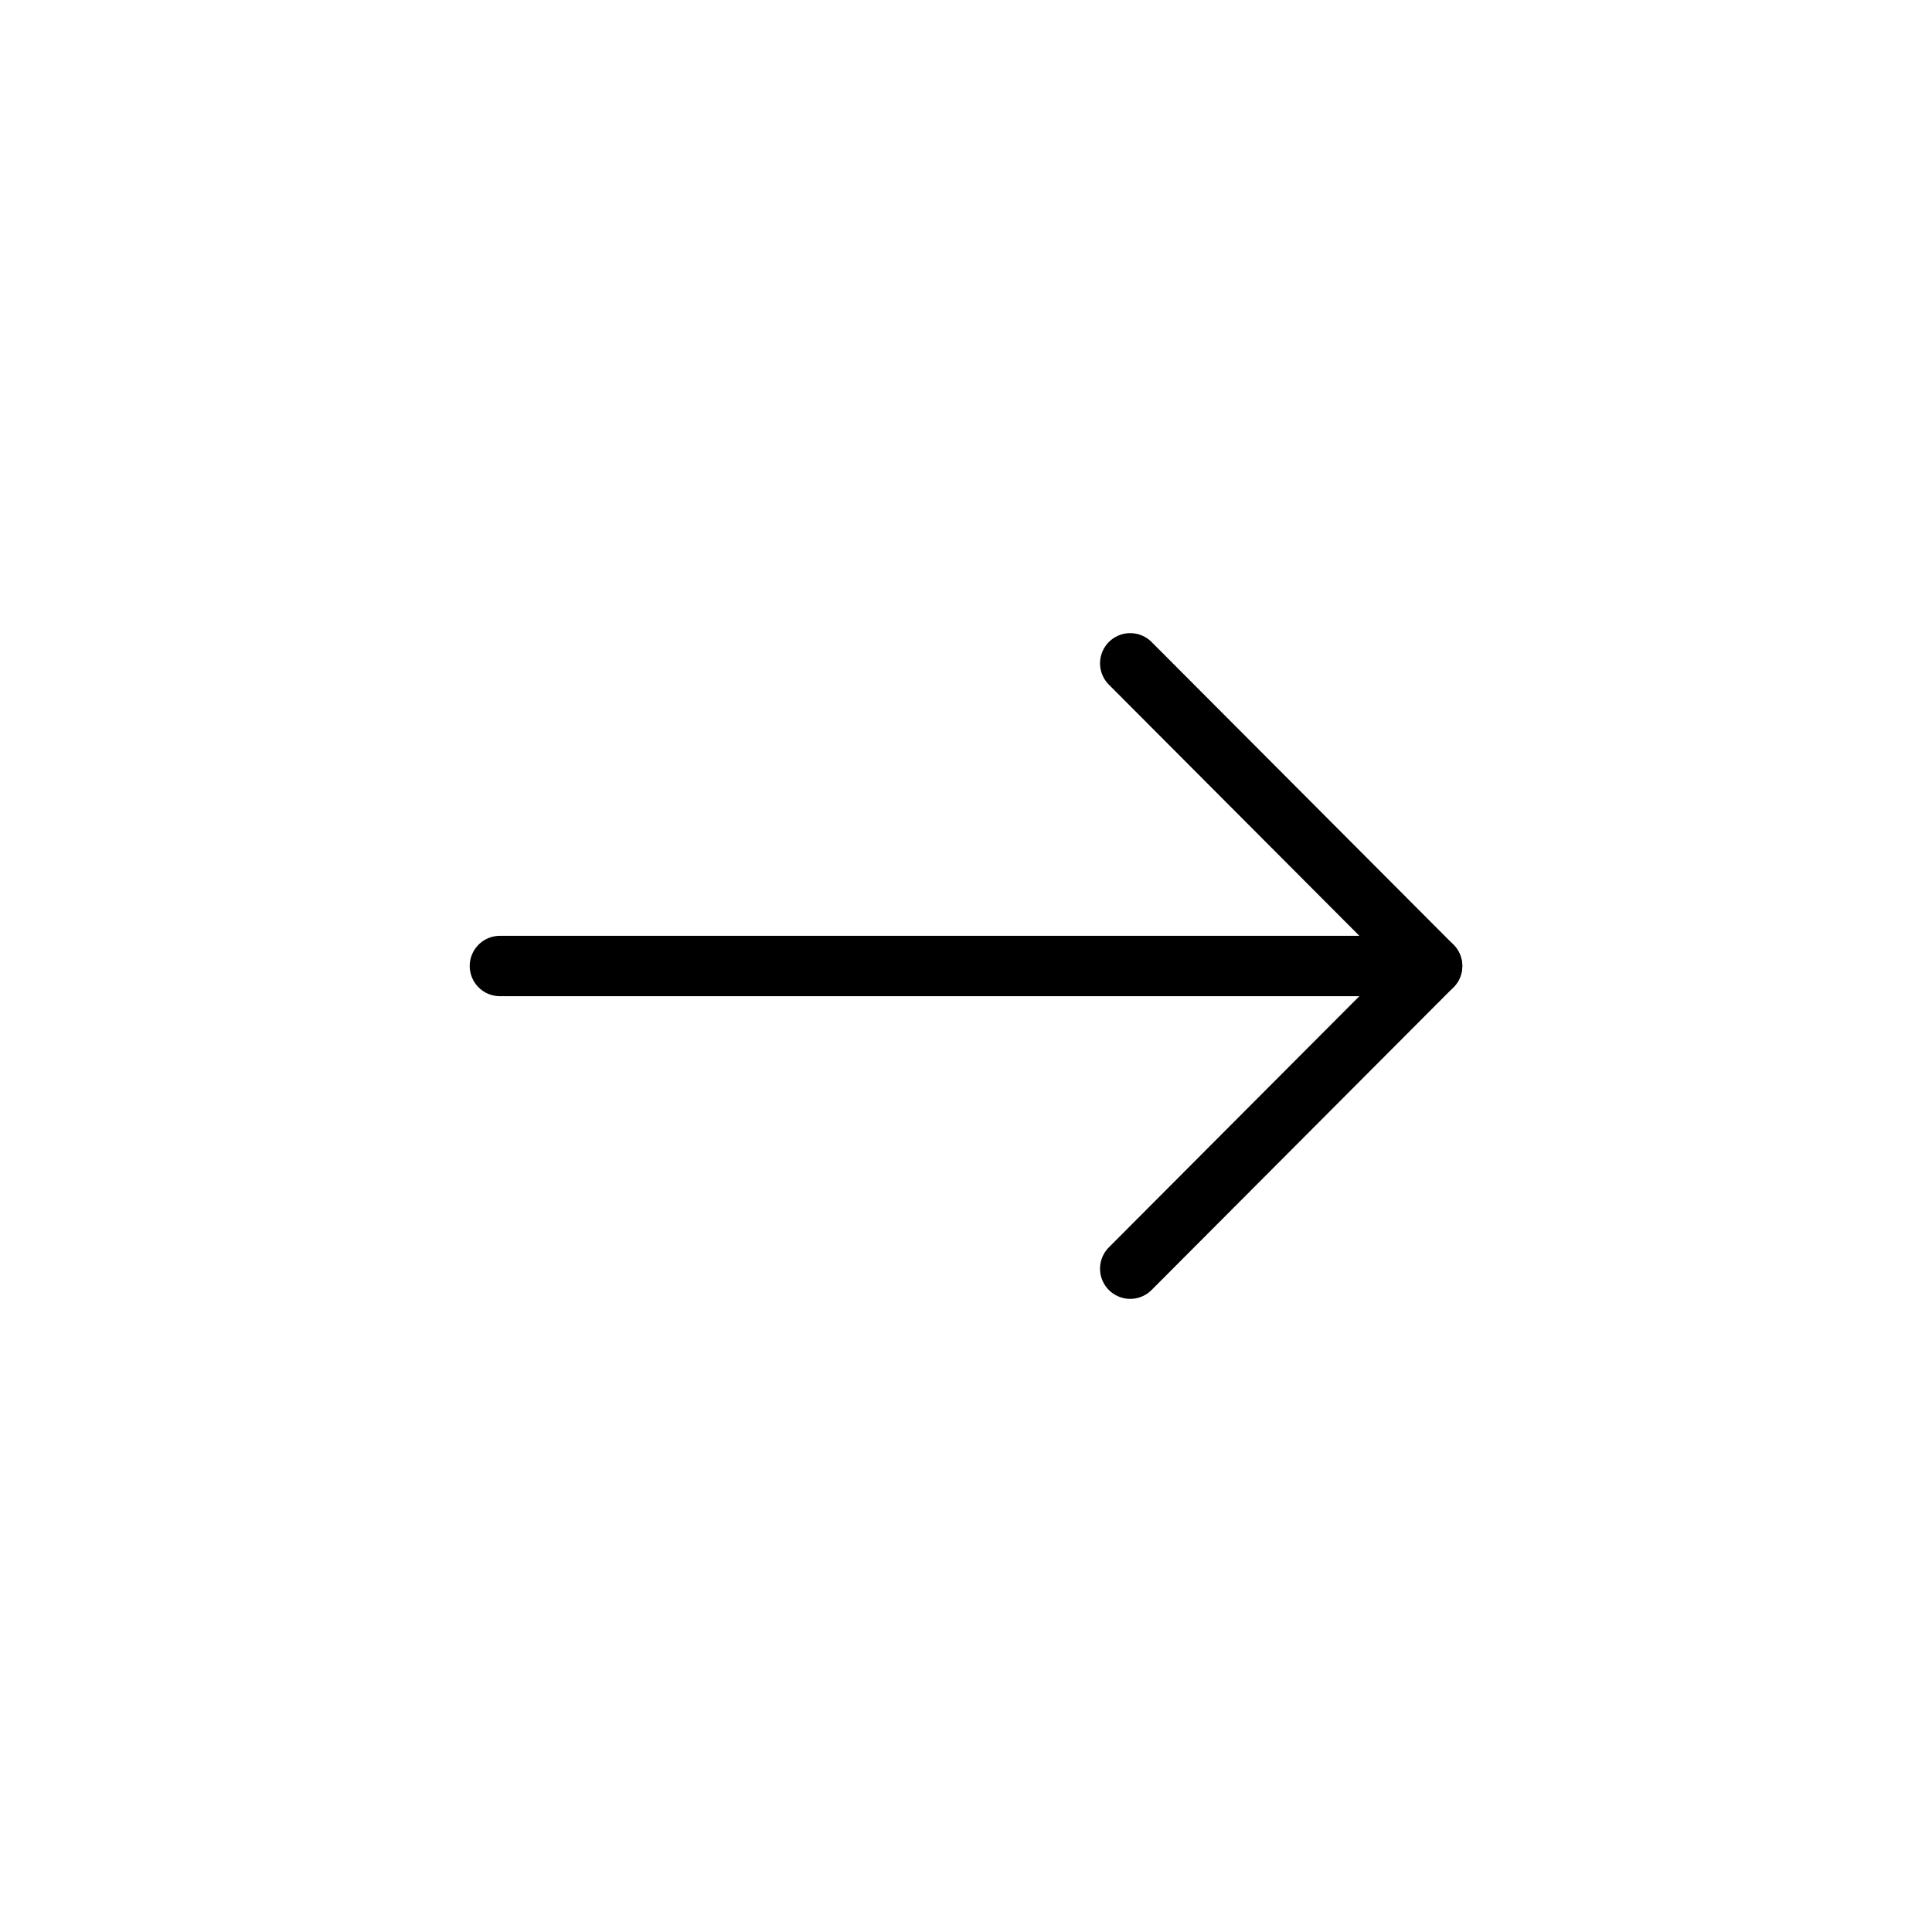 <svg id="Layer_1" data-name="Layer 1" xmlns="http://www.w3.org/2000/svg" viewBox="0 0 24 24"><line x1="6.21" y1="12" x2="17.79" y2="12" fill="none" stroke="#000" stroke-linecap="round" stroke-linejoin="round" stroke-width="0.75"/><polyline points="14.04 8.24 17.79 12 14.04 15.76" fill="none" stroke="#000" stroke-linecap="round" stroke-linejoin="round" stroke-width="0.75"/></svg>